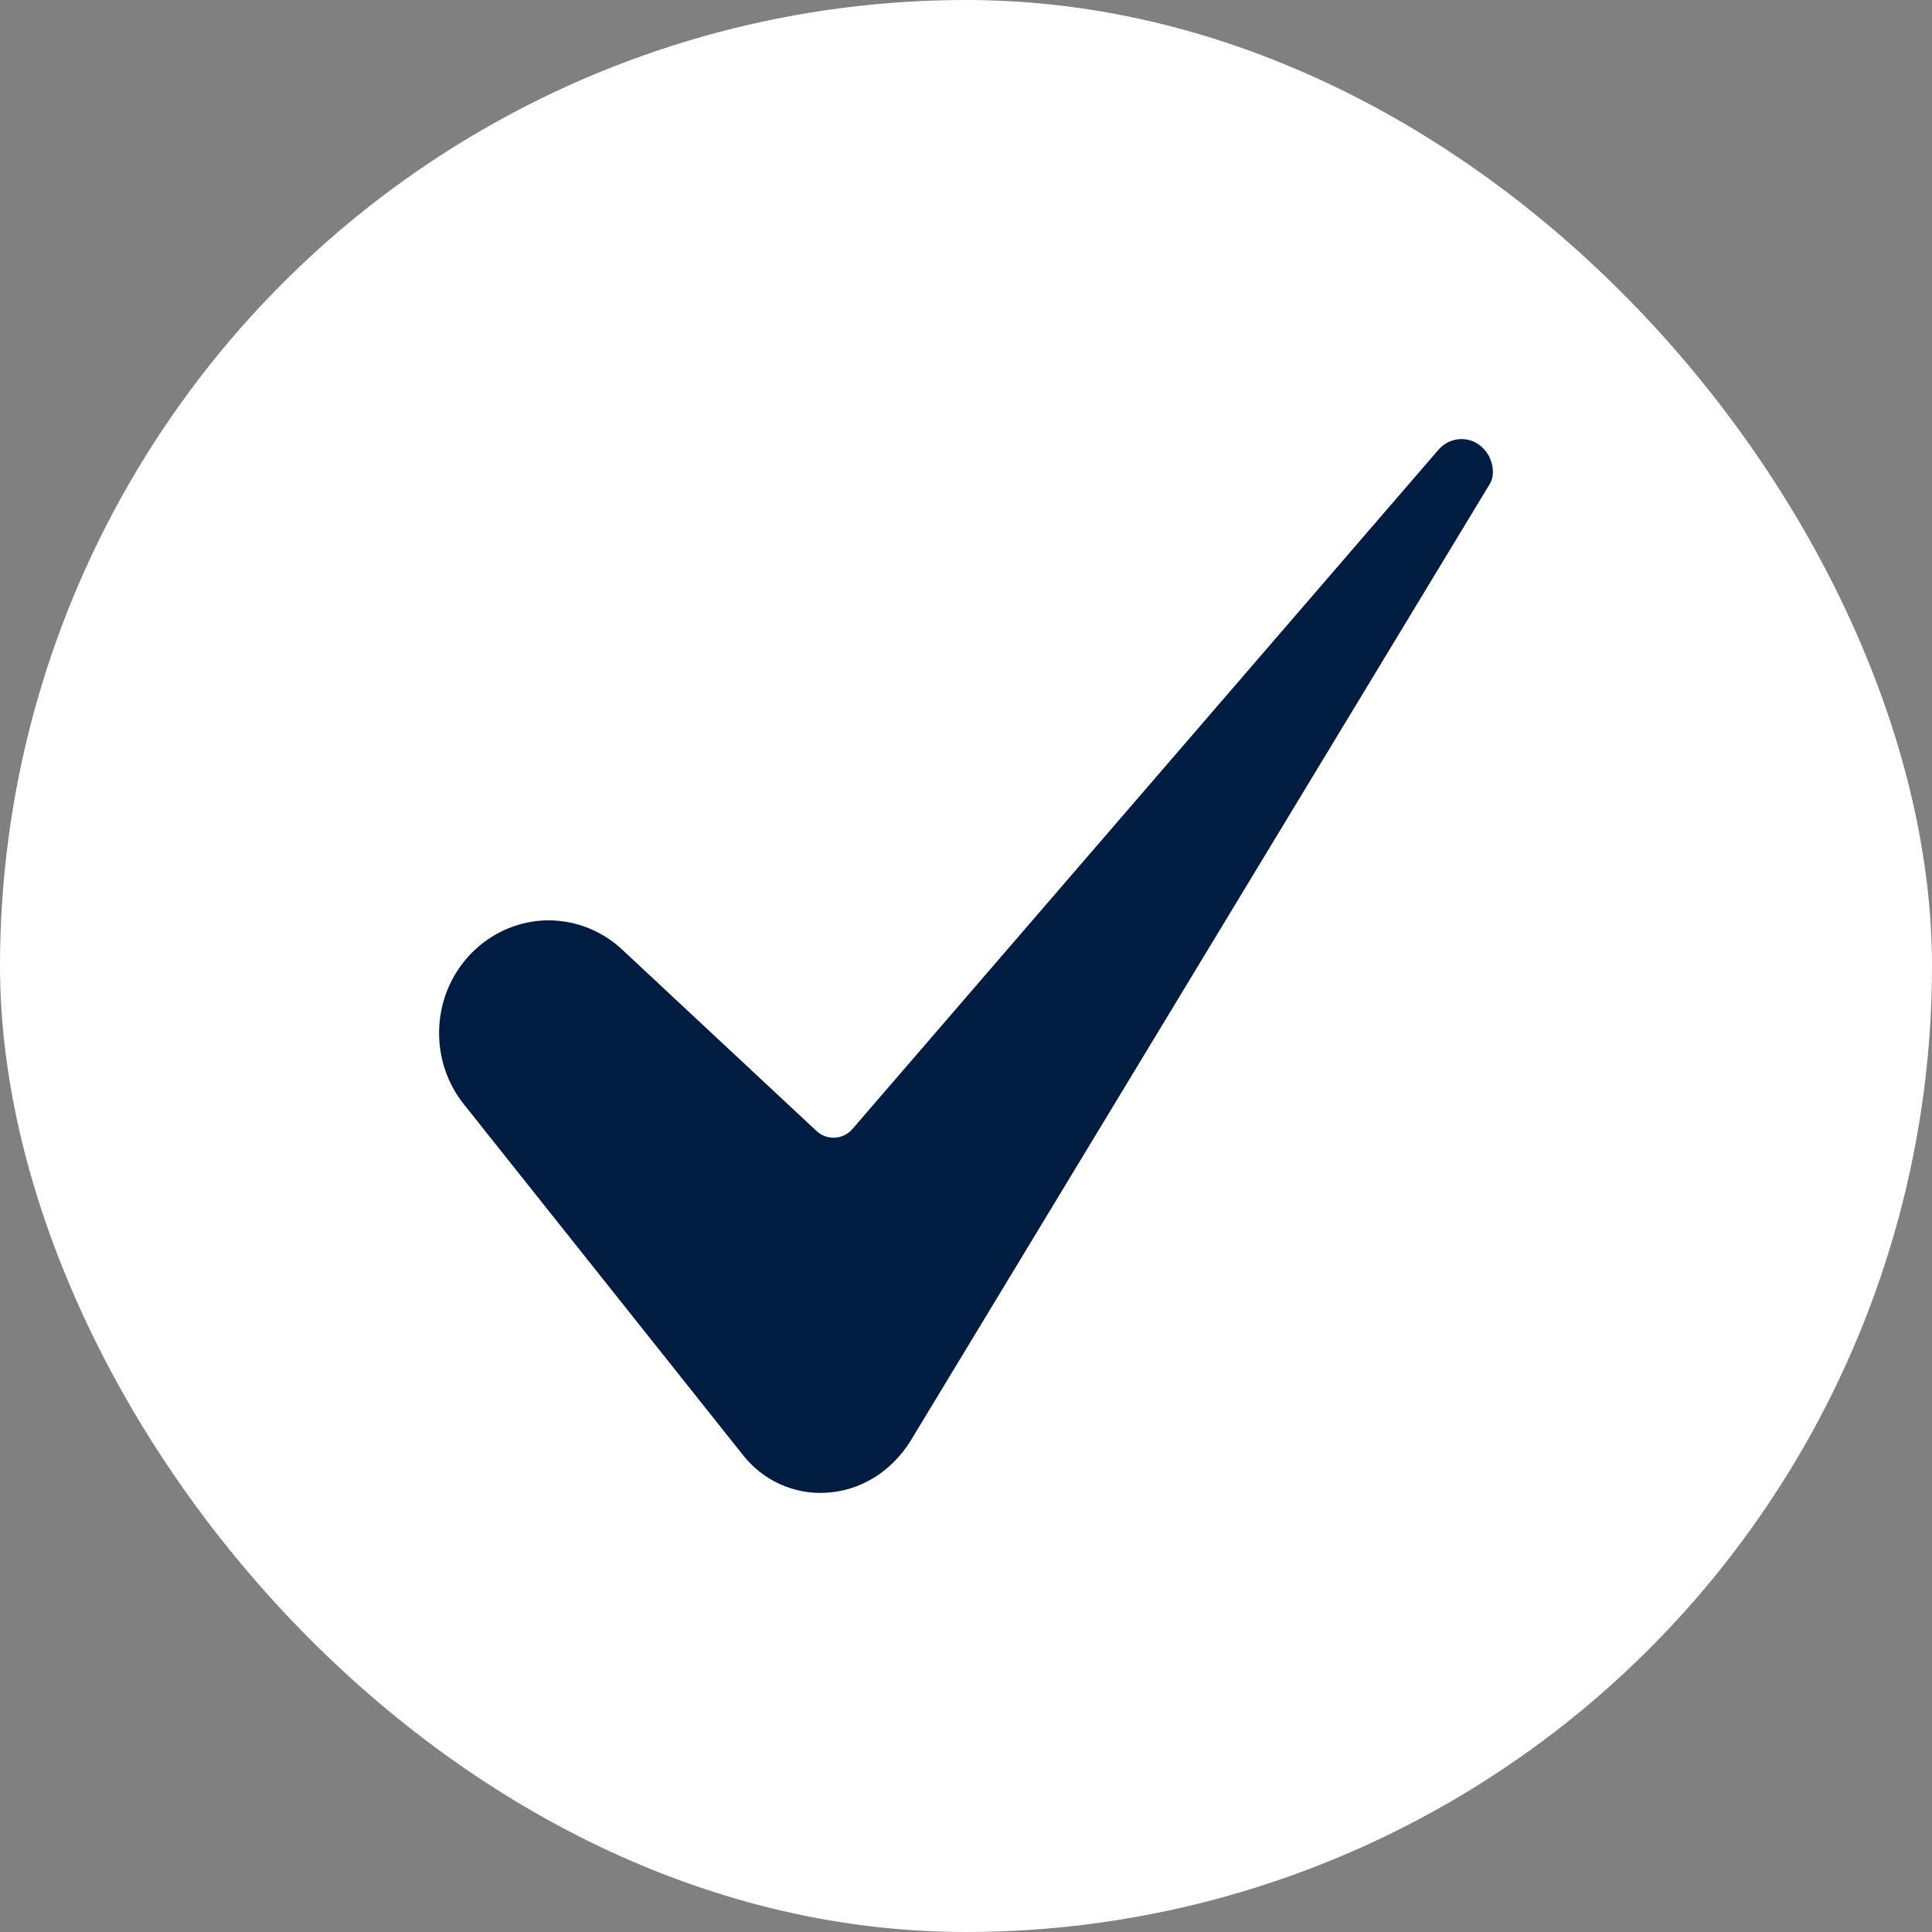 <svg width="22" height="22" viewBox="0 0 22 22" fill="none" xmlns="http://www.w3.org/2000/svg">
<rect x="0" y="0" width="22" height="22" fill="#808080" stroke="none"/>
<g clip-path="url(#clip0_891_2198)">
<circle cx="11" cy="11" r="11" fill="white"/>
<path d="M6.247 10.48C6.011 10.481 5.78 10.55 5.581 10.68C5.381 10.81 5.222 10.995 5.12 11.214C5.019 11.433 4.981 11.677 5.009 11.917C5.037 12.158 5.131 12.385 5.281 12.573L8.458 16.566C8.571 16.71 8.716 16.825 8.881 16.9C9.046 16.975 9.227 17.009 9.407 16.998C9.793 16.977 10.141 16.765 10.363 16.417L16.963 5.513C16.964 5.512 16.965 5.51 16.966 5.508C17.028 5.41 17.008 5.217 16.88 5.096C16.845 5.062 16.804 5.037 16.759 5.02C16.713 5.004 16.666 4.997 16.618 5.001C16.57 5.004 16.523 5.018 16.481 5.04C16.439 5.063 16.401 5.094 16.371 5.132C16.368 5.135 16.366 5.138 16.363 5.141L9.707 12.856C9.682 12.885 9.651 12.909 9.617 12.926C9.582 12.943 9.545 12.953 9.507 12.955C9.469 12.957 9.43 12.951 9.394 12.938C9.358 12.925 9.325 12.905 9.297 12.878L7.088 10.816C6.858 10.6 6.559 10.481 6.247 10.48Z" fill="#011C41"/>
</g>
<defs>
<clipPath id="clip0_891_2198">
<rect width="22" height="22" rx="11" fill="white"/>
</clipPath>
</defs>
</svg>
